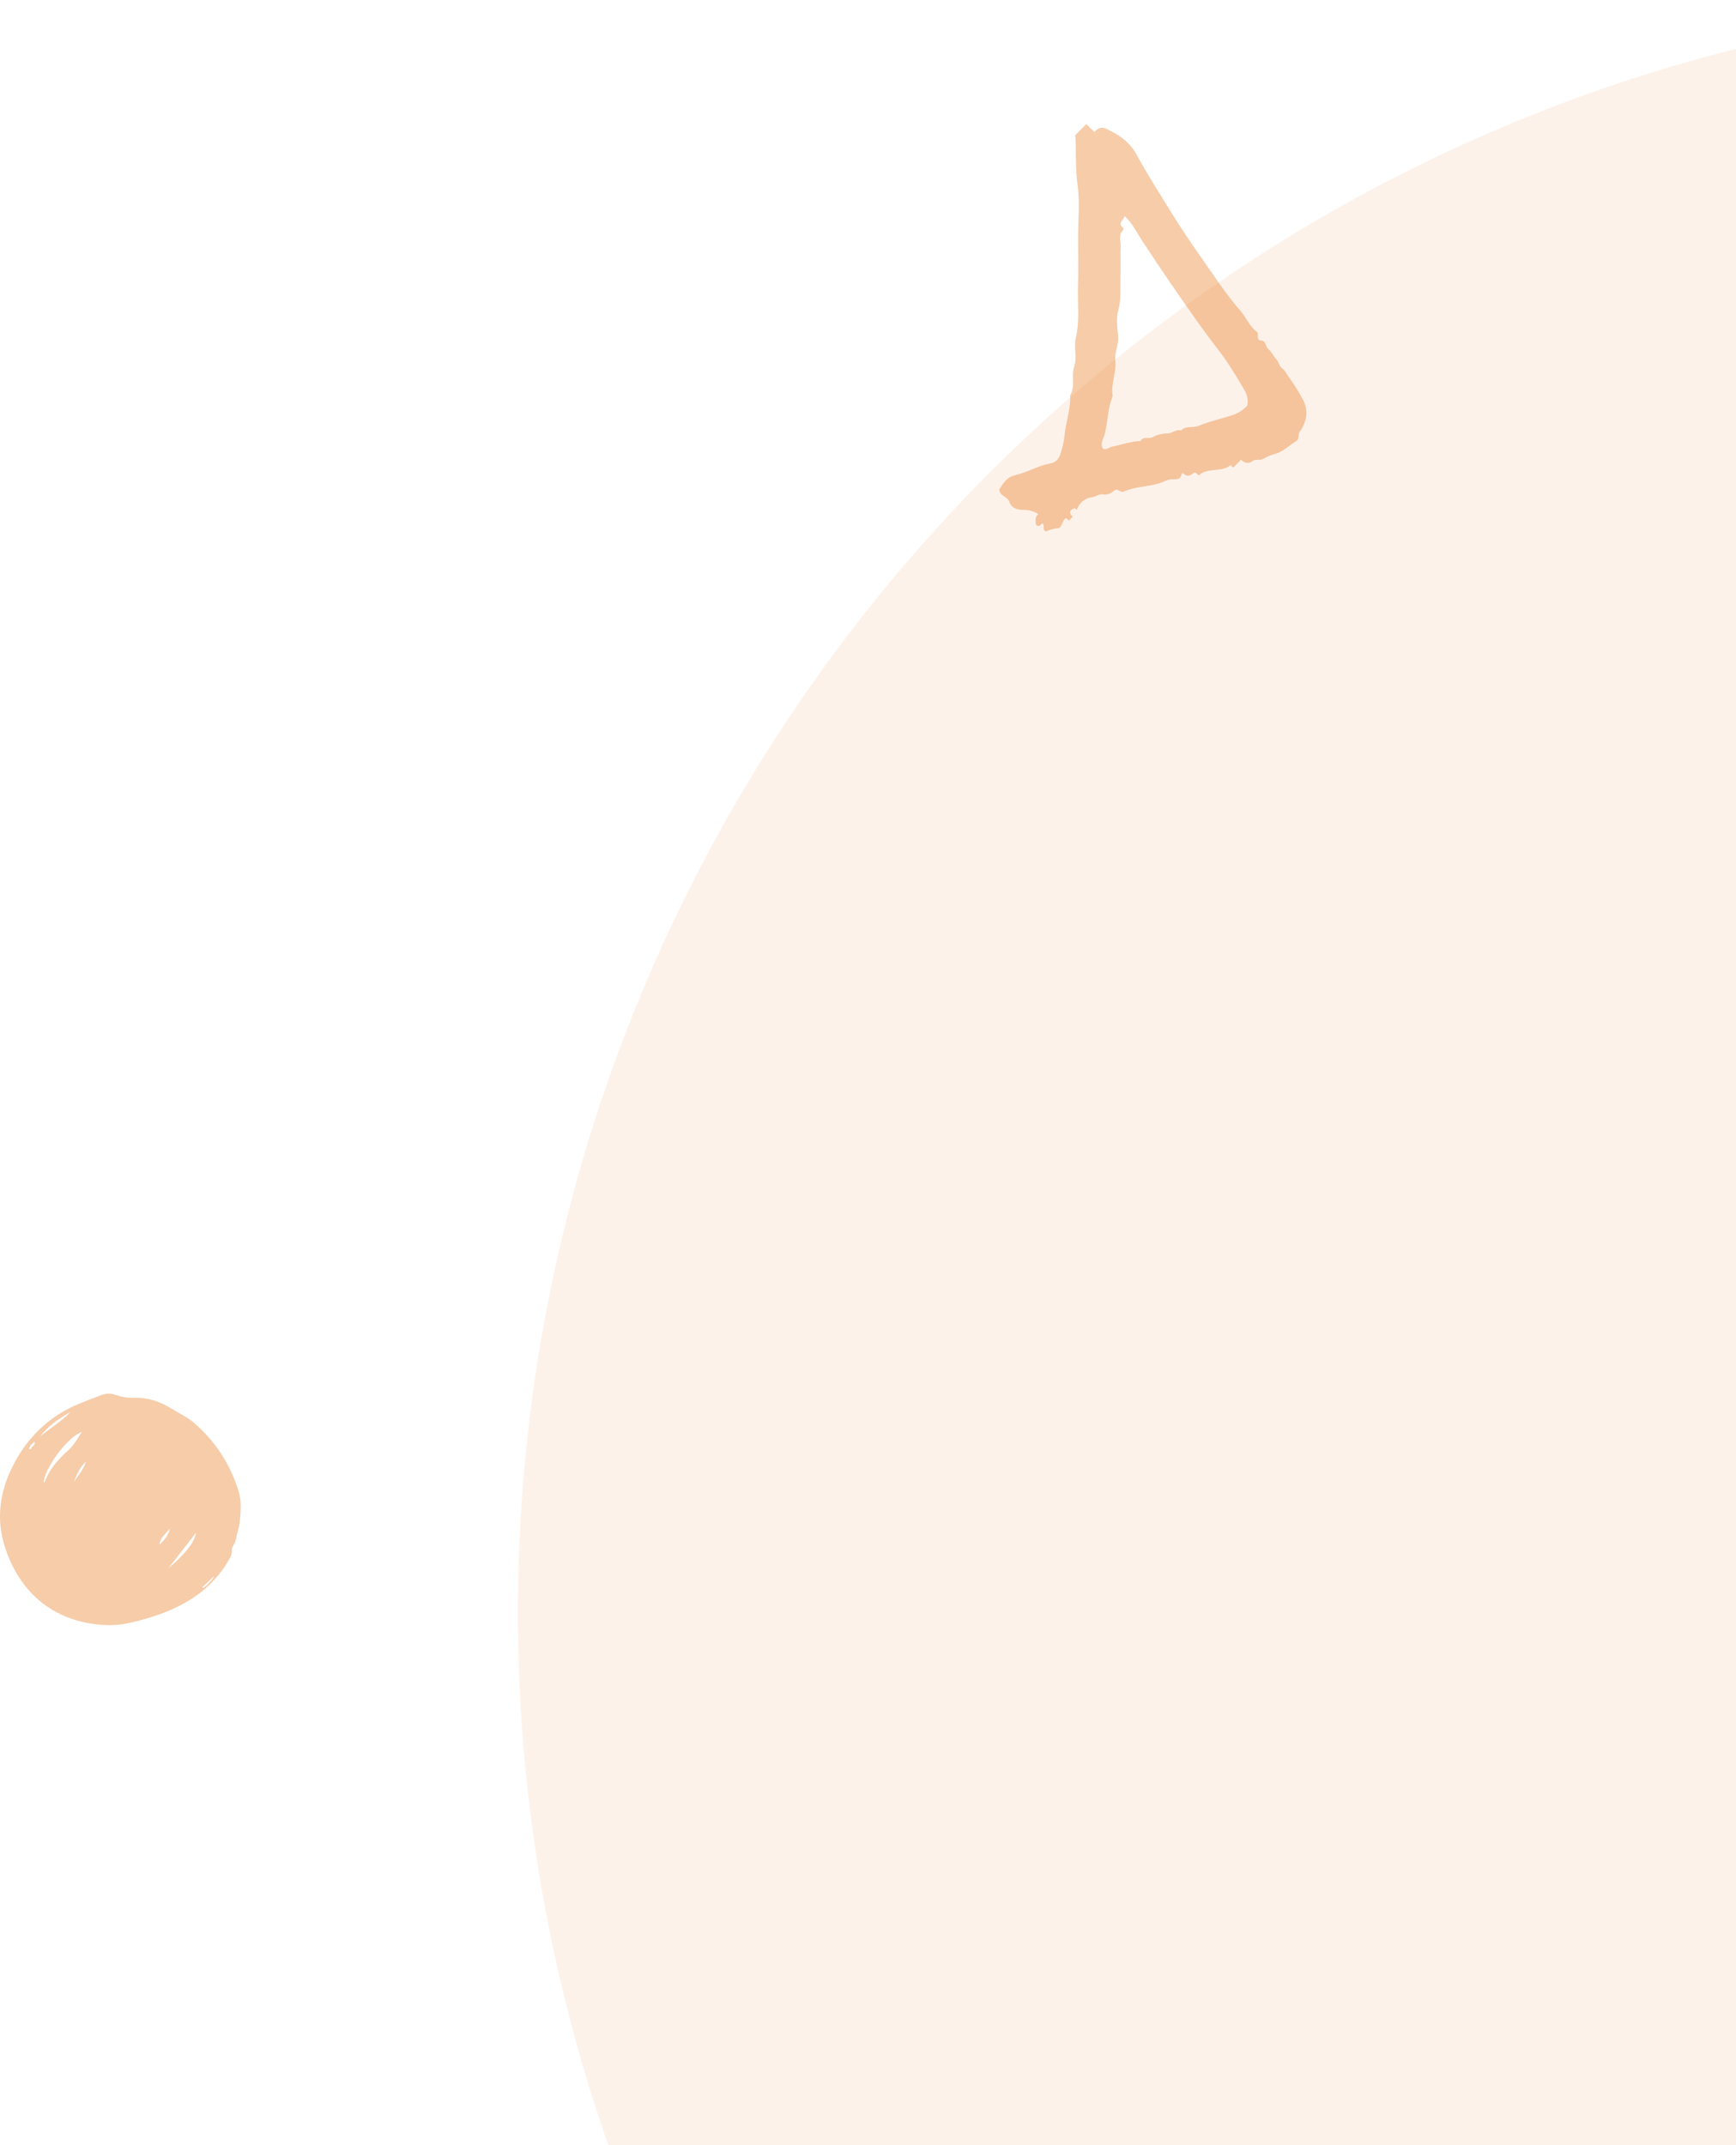 <svg width="238" height="294" viewBox="0 0 238 294" fill="none" xmlns="http://www.w3.org/2000/svg">
<path opacity="0.4" fill-rule="evenodd" clip-rule="evenodd" d="M4.739 197.593C4.412 197.834 4.182 198.052 4.051 198.36C4.015 198.445 3.966 198.541 4.066 198.601C4.113 198.63 4.254 198.6 4.254 198.595C4.263 198.206 4.891 198.161 4.739 197.593M27.735 217.516C27.781 217.554 27.827 217.592 27.872 217.63C28.488 217.183 29.001 216.64 29.401 215.99C29.107 216.206 28.872 216.48 28.614 216.73C28.332 217.003 28.029 217.255 27.735 217.516M10.127 203.104C10.727 202.199 11.467 201.388 11.784 200.332C10.908 201.067 10.547 202.109 10.127 203.104M23.307 209.476C22.748 210.179 21.947 210.732 21.852 211.732C22.505 211.09 23.101 210.412 23.307 209.476M5.476 196.904C6.847 195.731 8.433 194.828 9.681 193.5C8.098 194.407 6.599 195.421 5.476 196.904M26.884 210.044C25.589 211.709 24.33 213.329 23.071 214.948C25.509 212.876 26.692 211.329 26.884 210.044M5.979 203.209C6.044 203.166 6.13 203.141 6.146 203.093C6.787 201.266 8.067 199.935 9.462 198.663C10.155 198.031 10.614 197.181 11.221 196.259C9.285 196.883 6.063 201.27 5.979 203.209M15.03 222.734C7.708 222.609 2.712 218.49 0.644 211.931C-0.542 208.168 -0.028 204.517 1.681 201.066C3.407 197.58 5.981 194.797 9.486 193.015C10.95 192.27 12.519 191.726 14.061 191.145C14.662 190.918 15.3 190.974 15.933 191.199C16.736 191.484 17.59 191.603 18.435 191.574C20.309 191.511 21.983 192.111 23.535 193.066C24.58 193.71 25.709 194.23 26.645 195.046C29.555 197.579 31.571 200.695 32.715 204.376C33.146 205.764 32.995 207.183 32.861 208.586C32.783 209.394 32.467 210.193 32.34 210.968C32.241 211.571 31.749 212.009 31.788 212.411C31.846 213.019 31.598 213.403 31.353 213.827C29.05 217.812 25.443 220.073 21.192 221.479C19.687 221.977 18.16 222.394 16.592 222.629C15.986 222.72 15.365 222.713 15.03 222.734" fill="#E88128"/>
<path opacity="0.4" fill-rule="evenodd" clip-rule="evenodd" d="M154.17 29.58C154.167 30.127 153.099 30.535 153.961 31.204C154.021 31.252 154.032 31.49 153.975 31.543C153.279 32.195 153.671 33.022 153.638 33.76C153.576 35.209 153.657 36.663 153.61 38.113C153.561 39.578 153.73 41.031 153.315 42.514C153.017 43.578 153.155 44.807 153.284 45.94C153.424 47.154 152.786 48.251 152.908 49.42C153.079 51.035 152.302 52.559 152.529 54.168C152.538 54.228 152.549 54.297 152.527 54.349C151.832 56.004 151.902 57.818 151.447 59.524C151.277 60.164 150.783 60.777 151.206 61.495C151.711 61.714 152.064 61.283 152.489 61.205C153.779 60.968 155.02 60.466 156.352 60.45C156.735 59.71 157.534 60.248 158.124 59.875C158.622 59.561 159.414 59.412 160.077 59.401C160.742 59.391 161.239 58.781 161.921 59.004C162.584 58.279 163.547 58.706 164.372 58.349C165.847 57.712 167.472 57.401 169.017 56.875C169.912 56.57 170.509 56.086 170.987 55.616C171.216 54.559 170.819 53.803 170.426 53.145C169.348 51.34 168.255 49.525 166.966 47.871C164.947 45.285 163.098 42.585 161.228 39.897C159.698 37.699 158.224 35.461 156.737 33.233C155.909 31.995 155.284 30.617 154.17 29.58M170.156 62.994C169.75 63.4 169.407 63.742 169.065 64.085C169.022 64.046 168.979 64.006 168.937 63.968C168.852 63.893 168.702 63.743 168.689 63.754C167.434 64.809 165.578 64.004 164.343 65.153C164.132 64.998 163.889 64.628 163.63 64.836C163.147 65.223 162.732 65.38 162.245 64.905C162.156 64.817 162.028 64.832 161.995 64.987C161.814 65.831 161.232 65.665 160.598 65.689C160.011 65.712 159.446 66.095 158.854 66.264C157.271 66.718 155.573 66.7 154.049 67.376C153.558 67.594 153.253 66.778 152.663 67.311C152.39 67.558 151.828 67.886 151.218 67.751C150.731 67.644 150.285 68.066 149.747 68.138C148.764 68.268 147.965 68.872 147.619 69.899C147.534 69.814 147.449 69.728 147.364 69.644C146.652 69.883 146.468 70.257 147.063 70.828C146.891 70.999 146.72 71.17 146.547 71.344C146.42 71.229 146.292 71.115 146.168 71.005C145.542 71.297 145.696 72.348 144.974 72.407C144.377 72.456 143.852 72.616 143.389 72.845C142.805 72.589 143.33 71.987 142.913 71.733C142.68 71.881 142.55 72.257 142.05 71.967C141.998 71.515 141.786 70.953 142.333 70.469C141.713 70.013 141.023 69.889 140.252 69.881C139.441 69.874 138.672 69.664 138.349 68.725C138.105 68.016 137.025 68.037 137 67.053C137.043 66.993 137.175 66.808 137.295 66.616C137.757 65.876 138.29 65.317 139.292 65.091C140.863 64.736 142.317 63.822 143.891 63.54C145.217 63.301 145.329 62.371 145.585 61.524C145.762 60.942 145.877 60.282 145.939 59.685C146.129 57.837 146.8 56.059 146.716 54.18C147.462 52.95 146.841 51.535 147.273 50.236C147.694 48.974 147.178 47.574 147.483 46.319C148.047 44.003 147.718 41.687 147.79 39.376C147.861 37.078 147.805 34.776 147.805 32.476C147.805 30.115 148.059 27.719 147.734 25.403C147.407 23.077 147.561 20.779 147.427 18.509C147.98 17.957 148.493 17.444 148.937 17C149.296 17.359 149.659 17.722 150.047 18.11C150.553 17.394 151.204 17.444 151.624 17.635C153.351 18.418 154.857 19.427 155.832 21.216C157.32 23.949 159.009 26.573 160.644 29.224C161.898 31.259 163.243 33.244 164.607 35.182C166.364 37.678 168.022 40.267 170.046 42.581C170.84 43.489 171.295 44.714 172.273 45.438C172.761 45.8 172.025 46.62 172.965 46.678C173.568 46.716 173.485 47.528 173.892 47.85C174.36 48.222 174.567 48.81 174.951 49.21C175.334 49.608 175.355 50.183 175.811 50.513C176.238 50.821 176.435 51.336 176.74 51.748C177.453 52.716 178.065 53.739 178.631 54.788C179.308 56.043 179.237 57.333 178.555 58.583C178.474 58.731 178.386 58.935 178.304 59.013C177.878 59.418 178.185 60.174 177.772 60.417C176.749 61.021 175.89 61.955 174.723 62.232C174.14 62.37 173.658 62.618 173.178 62.898C172.706 63.175 172.166 62.828 171.664 63.231C171.315 63.512 170.652 63.584 170.156 62.994" fill="#E88128"/>
<circle opacity="0.1" cx="292" cy="221" r="221" fill="#E88128"/>
</svg>
